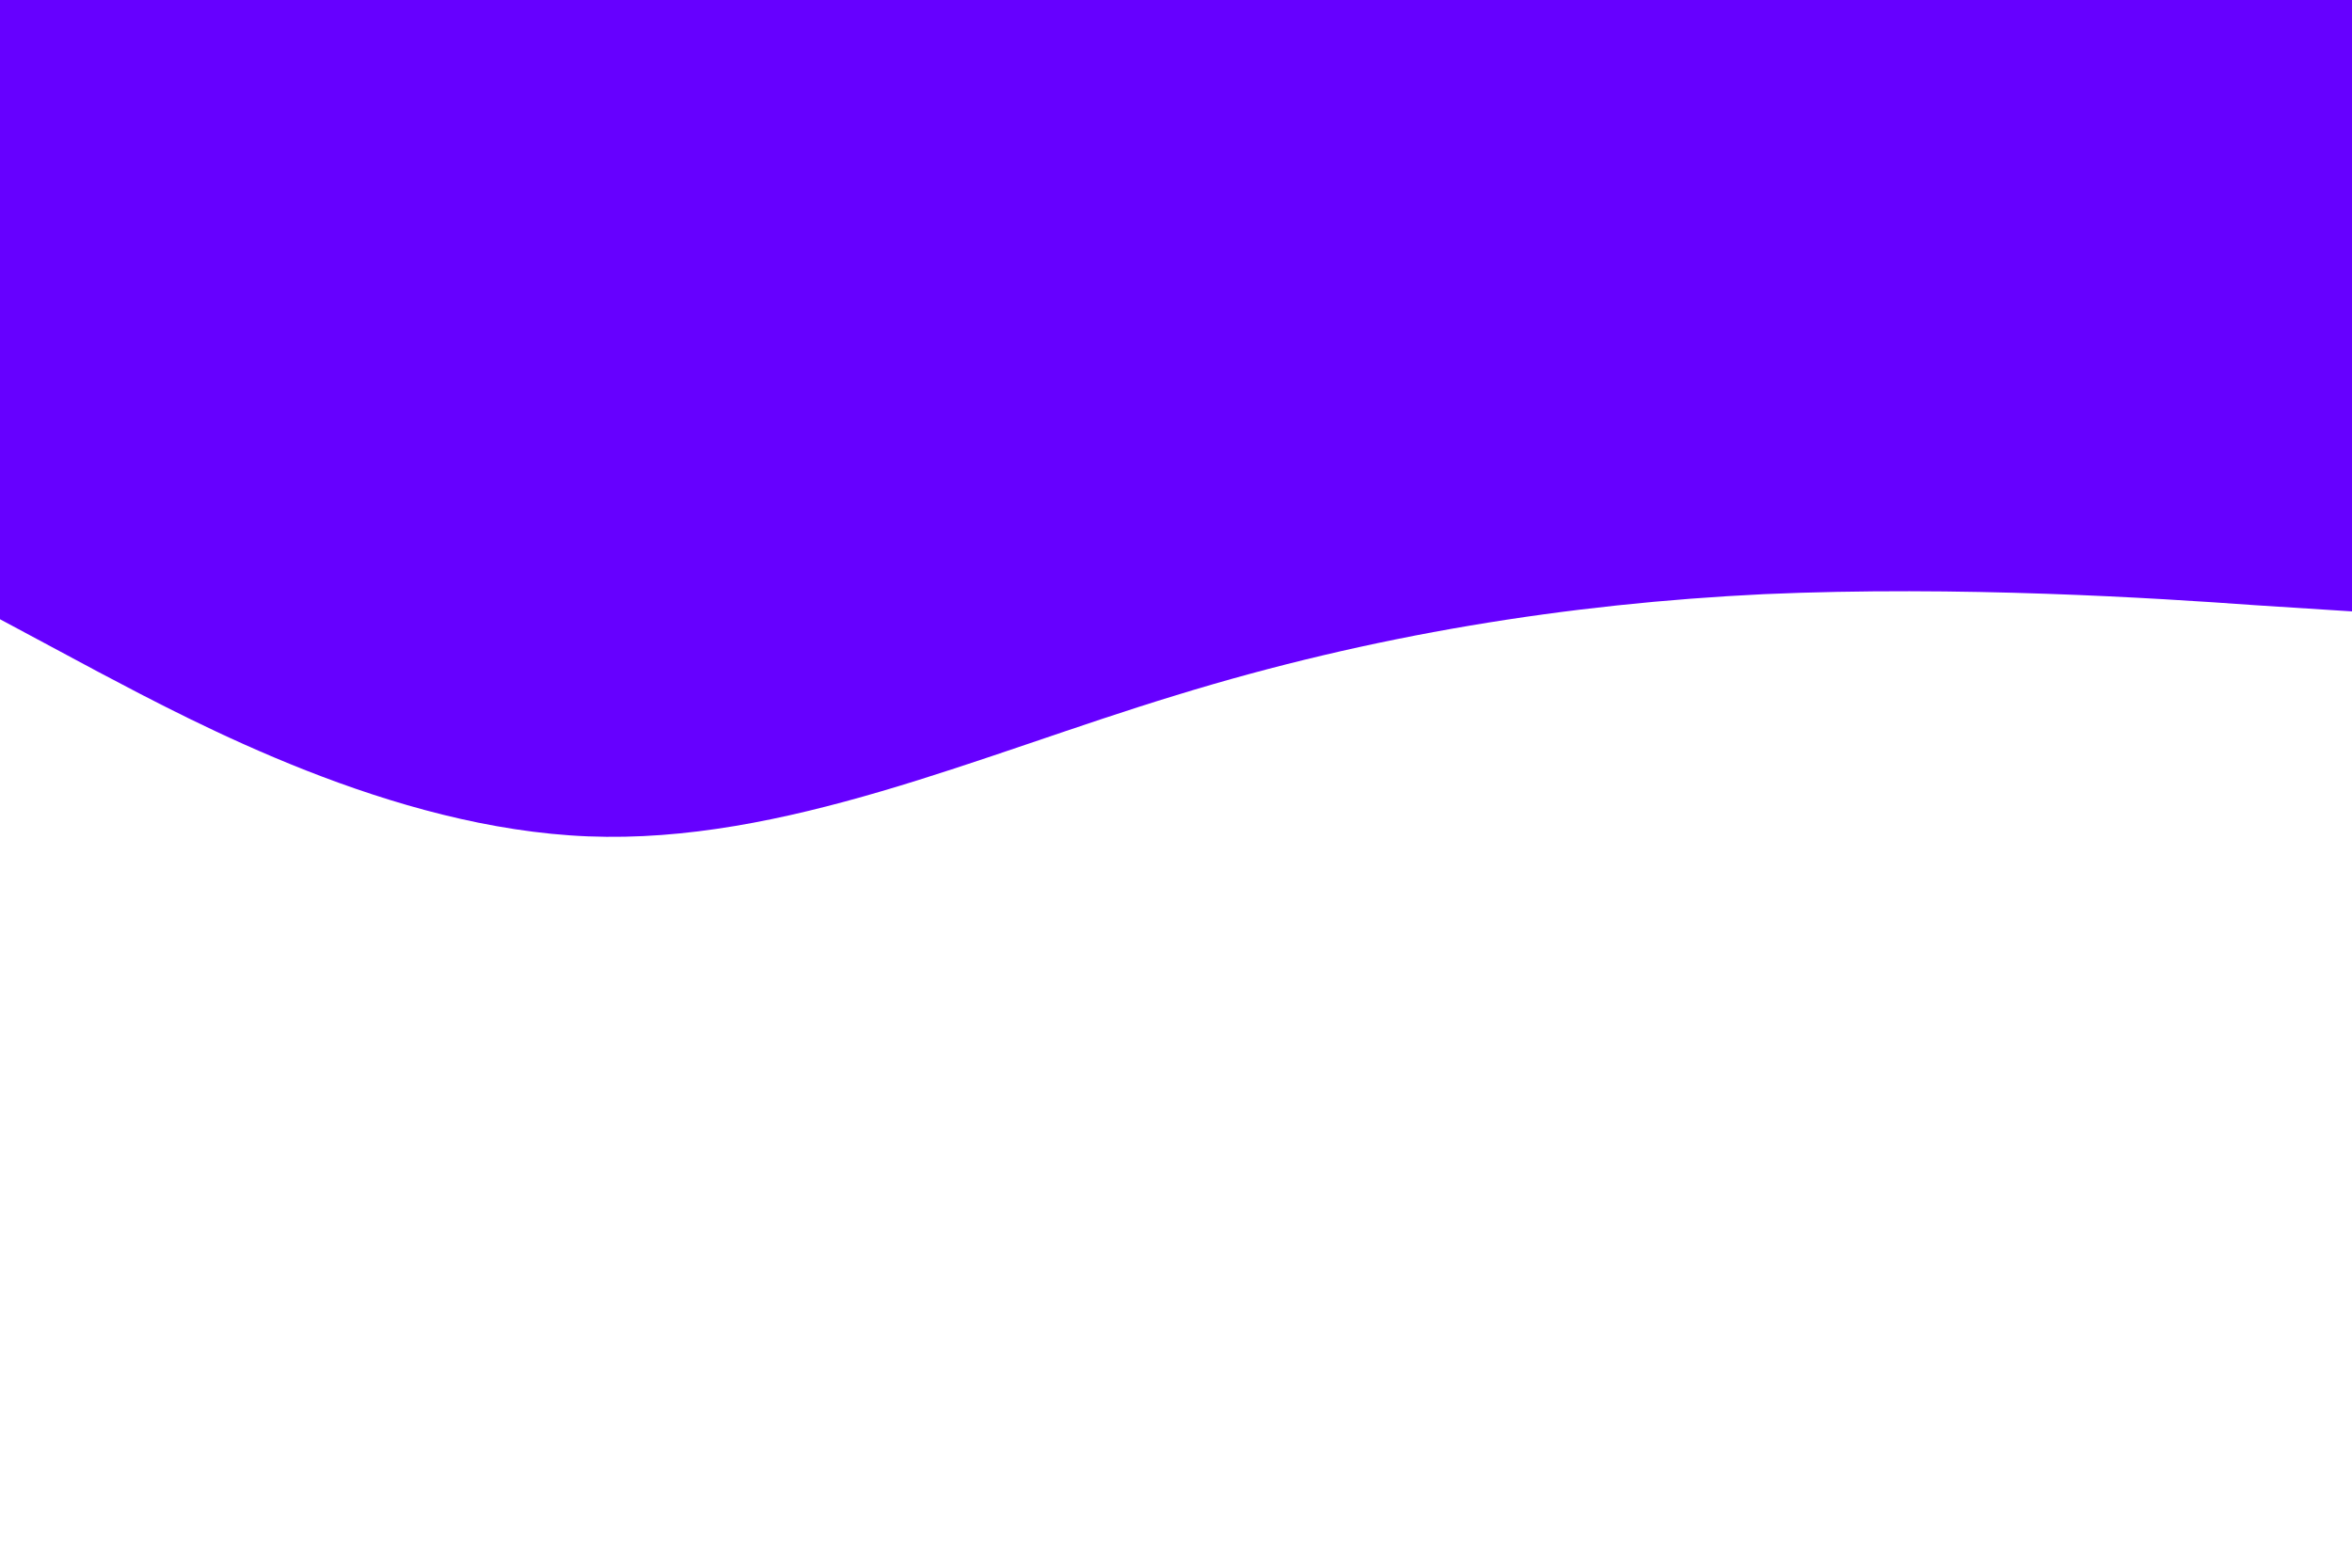 <svg id="visual" viewBox="0 0 300 200" width="300" height="200" xmlns="http://www.w3.org/2000/svg" xmlns:xlink="http://www.w3.org/1999/xlink" version="1.1"><rect x="0" y="0" width="300" height="200" fill="#ffffff"></rect><path d="M0 79L12.5 85.7C25 92.3 50 105.7 75 106.7C100 107.7 125 96.3 150 88.7C175 81 200 77 225 75.8C250 74.7 275 76.3 287.5 77.2L300 78L300 0L287.5 0C275 0 250 0 225 0C200 0 175 0 150 0C125 0 100 0 75 0C50 0 25 0 12.5 0L0 0Z" fill="#6600FF" stroke-linecap="round" stroke-linejoin="miter"></path></svg>